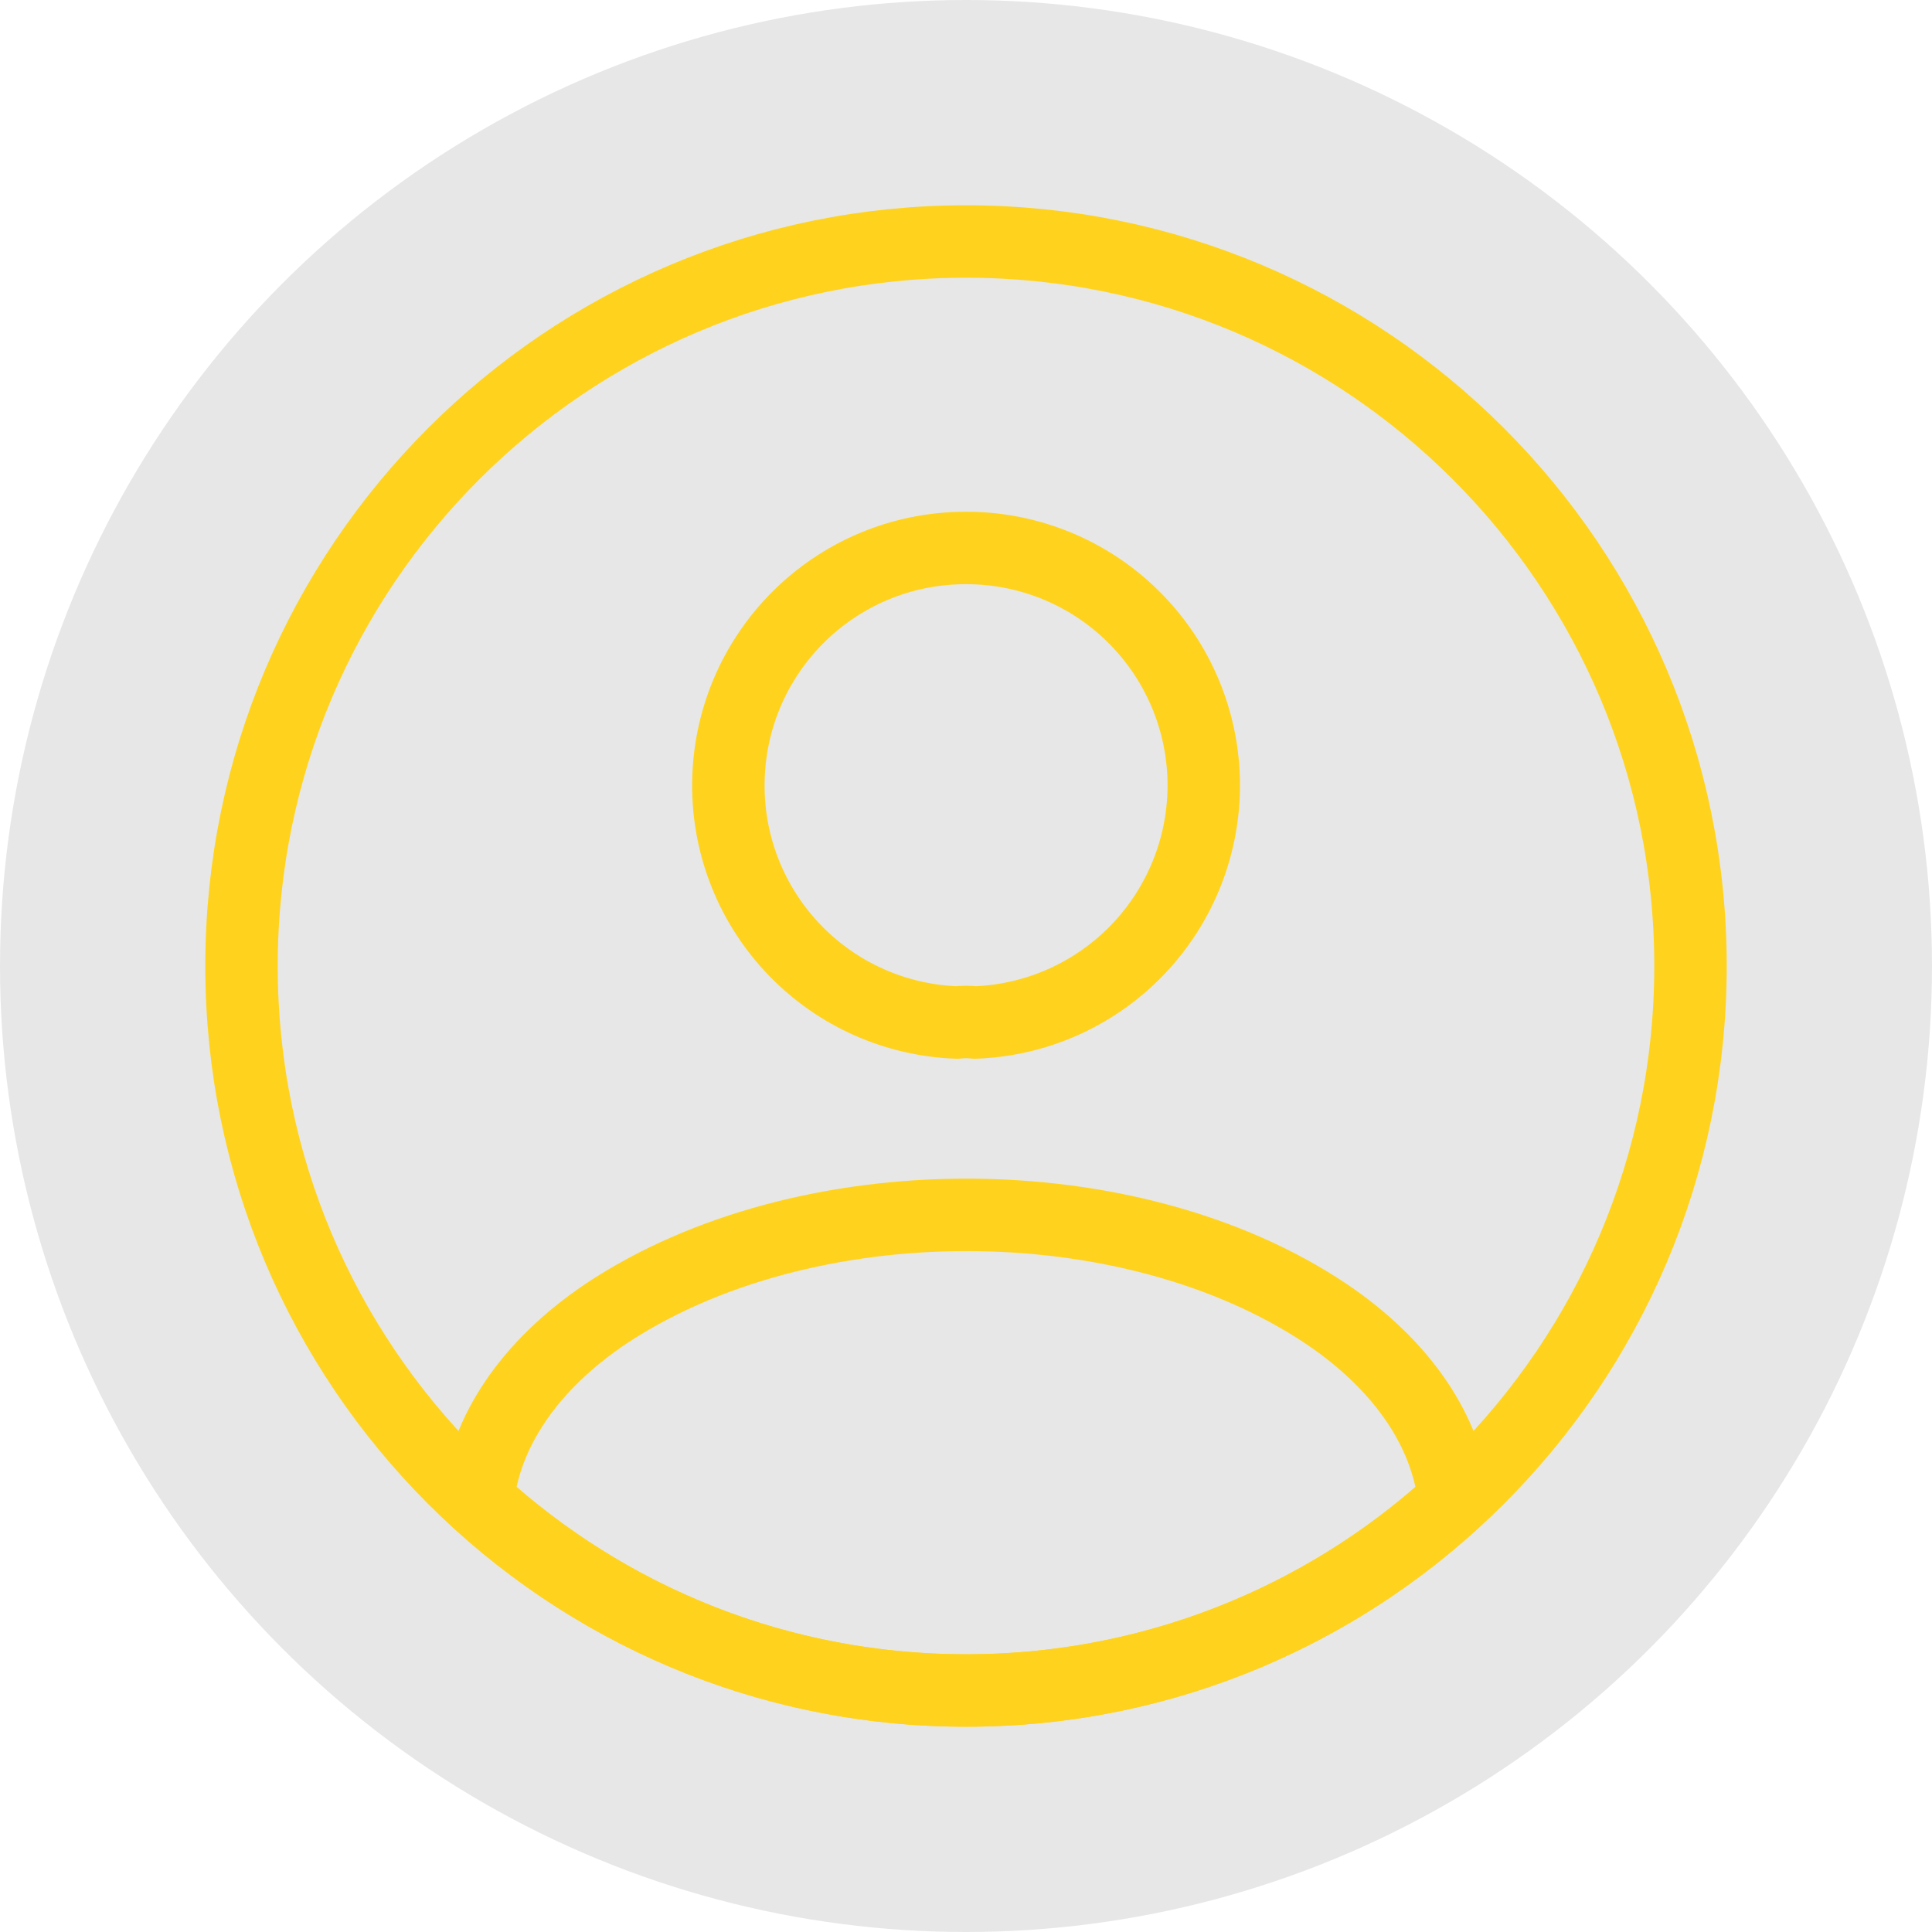 <svg width="40" height="40" viewBox="0 0 40 40" fill="none" xmlns="http://www.w3.org/2000/svg">
<circle cx="20" cy="20" r="20" fill="#E7E7E7"/>
<path d="M20.18 21.17C20.061 21.155 19.939 21.155 19.82 21.17C18.548 21.127 17.342 20.591 16.458 19.676C15.573 18.761 15.079 17.538 15.08 16.265C15.08 13.55 17.27 11.345 20 11.345C21.289 11.343 22.528 11.847 23.448 12.75C24.369 13.652 24.898 14.88 24.922 16.169C24.945 17.458 24.462 18.704 23.575 19.64C22.688 20.576 21.468 21.125 20.18 21.17ZM30.11 31.07C27.353 33.604 23.744 35.007 20 35C16.1 35 12.56 33.515 9.89 31.07C10.04 29.66 10.94 28.28 12.545 27.2C16.655 24.47 23.375 24.47 27.455 27.2C29.06 28.28 29.96 29.66 30.11 31.07Z" stroke="#FFD31D" stroke-width="1.5" stroke-linecap="round" stroke-linejoin="round"/>
<path d="M20 35C28.285 35 35 28.285 35 20C35 11.716 28.285 5 20 5C11.716 5 5 11.716 5 20C5 28.285 11.716 35 20 35Z" stroke="#FFD31D" stroke-width="1.5" stroke-linecap="round" stroke-linejoin="round"/>
</svg>
